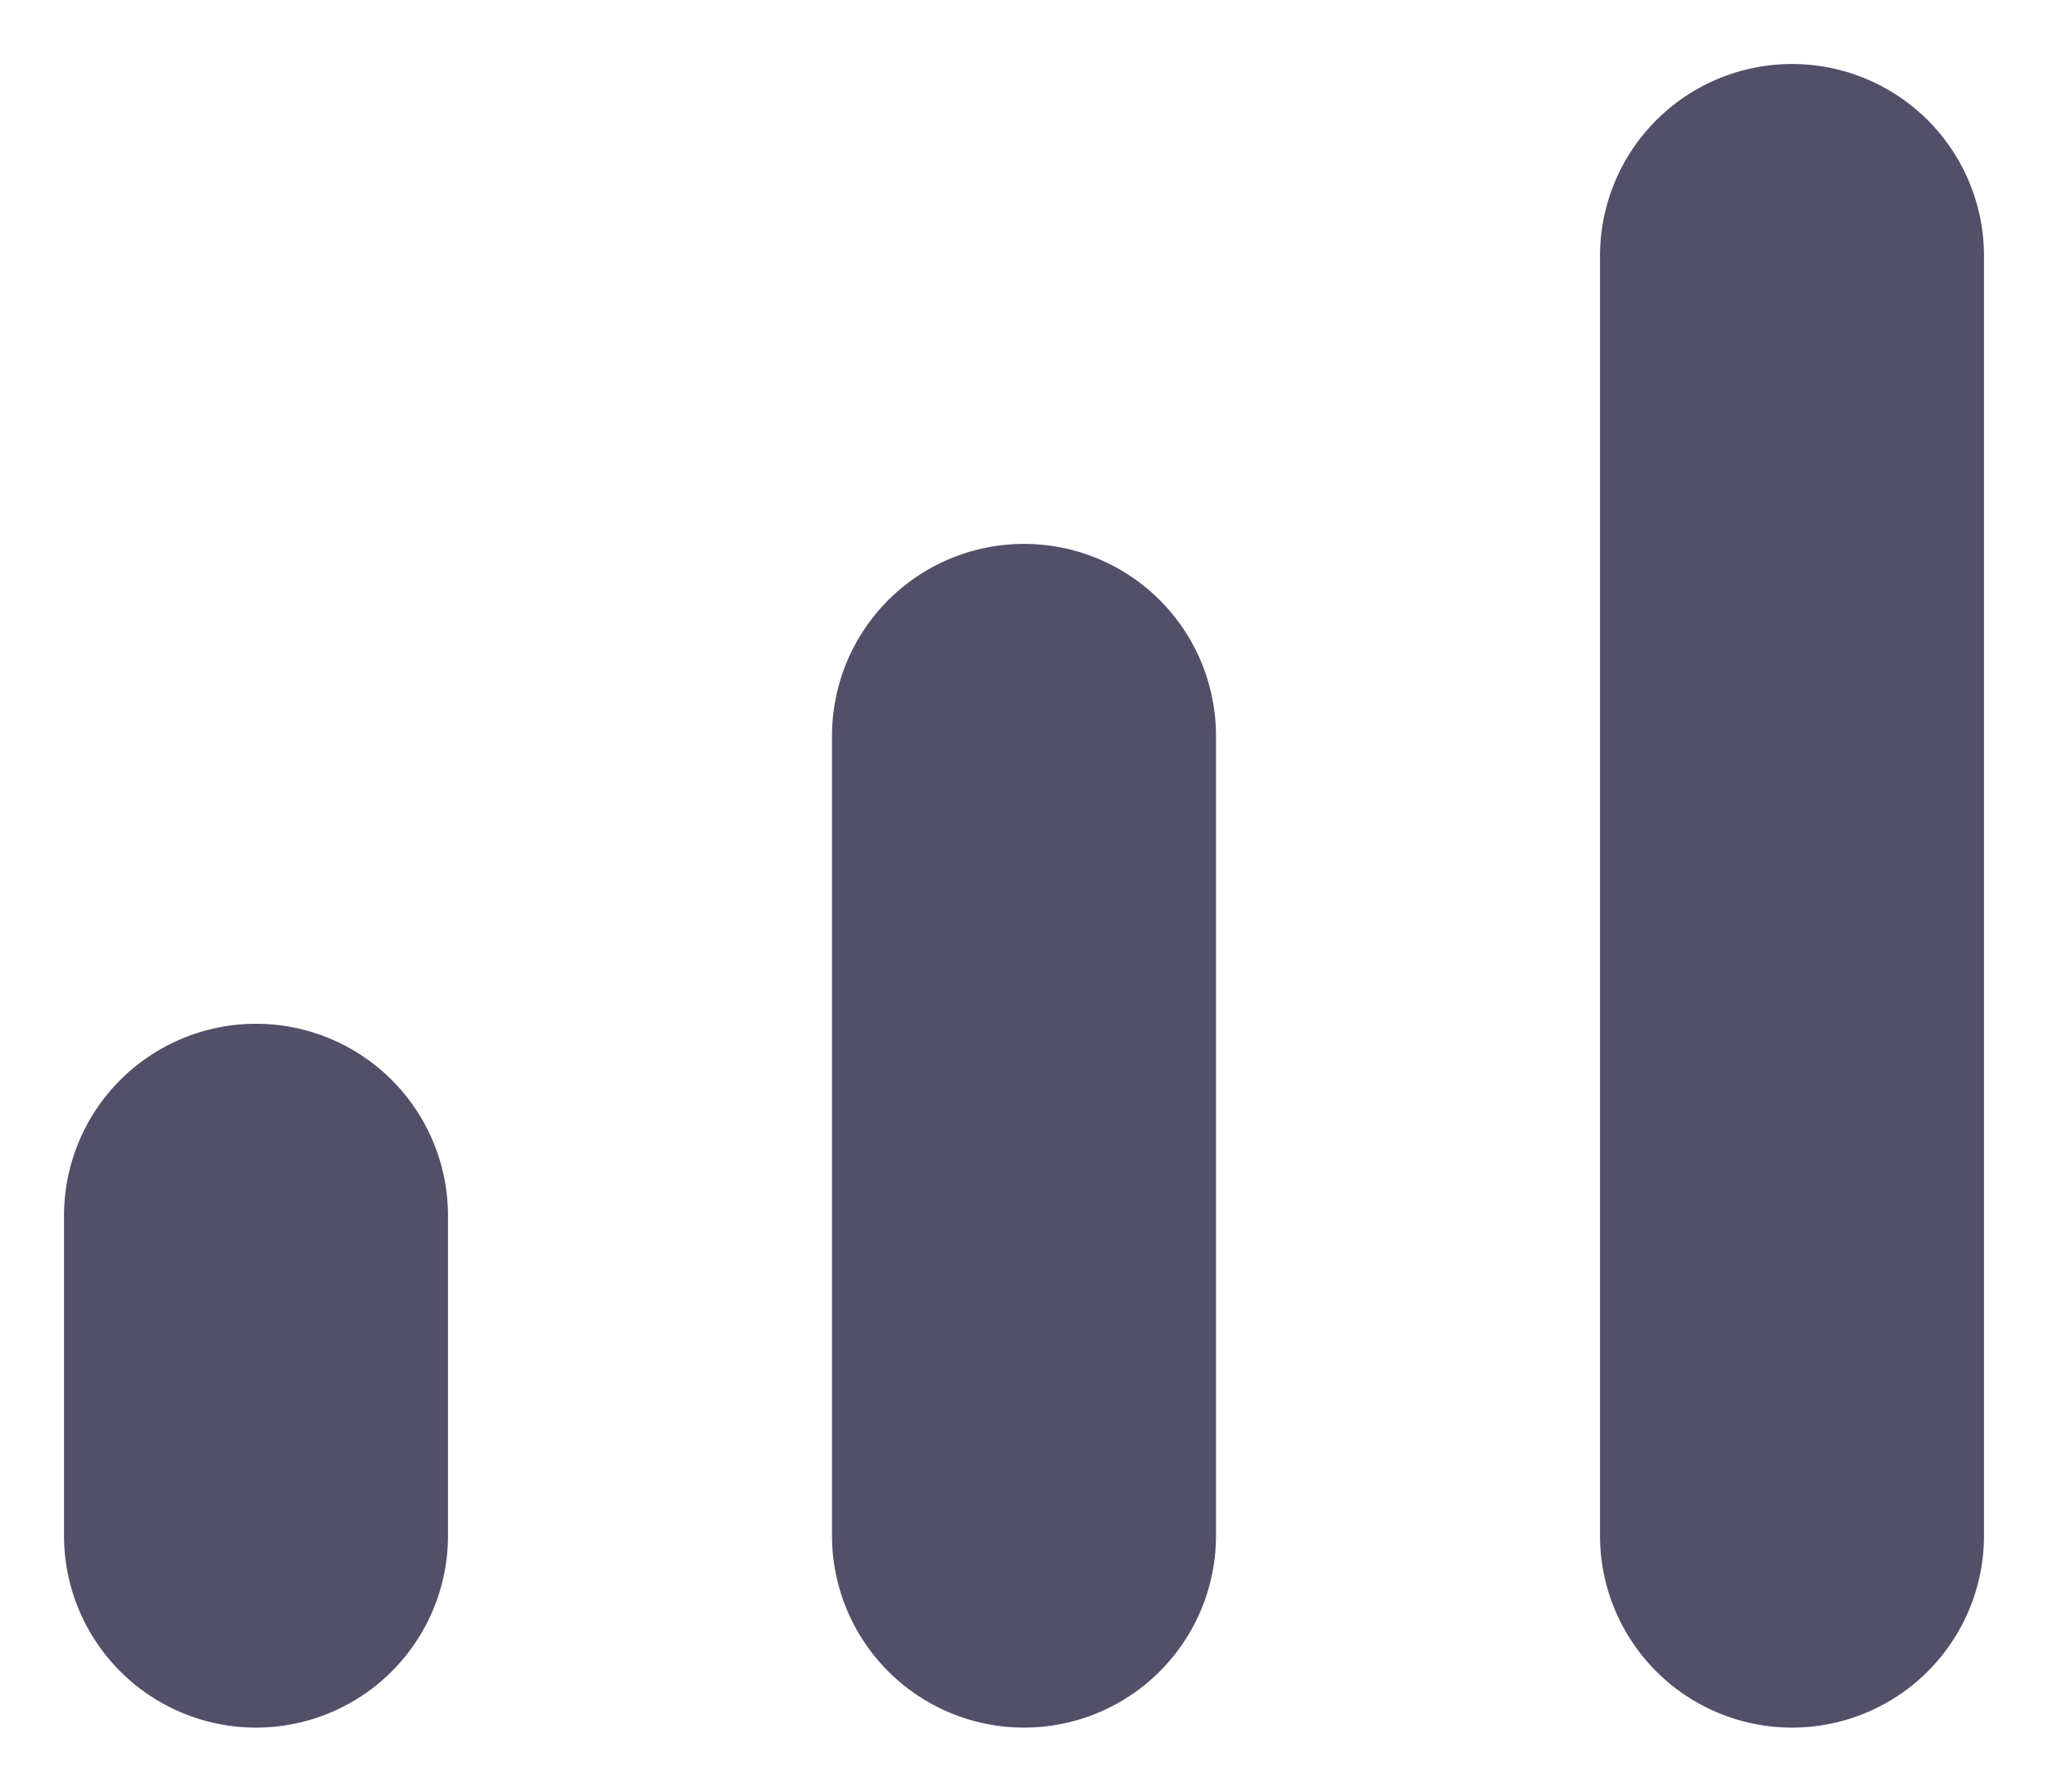 <svg width="16" height="14" viewBox="0 0 16 14" fill="none" xmlns="http://www.w3.org/2000/svg">
<path d="M8 12V5.75" stroke="#524F69" stroke-width="3" stroke-linecap="round" stroke-linejoin="round"/>
<path d="M14 12V2" stroke="#524F69" stroke-width="3" stroke-linecap="round" stroke-linejoin="round"/>
<path d="M2 12V9.5" stroke="#524F69" stroke-width="3" stroke-linecap="round" stroke-linejoin="round"/>
</svg>
